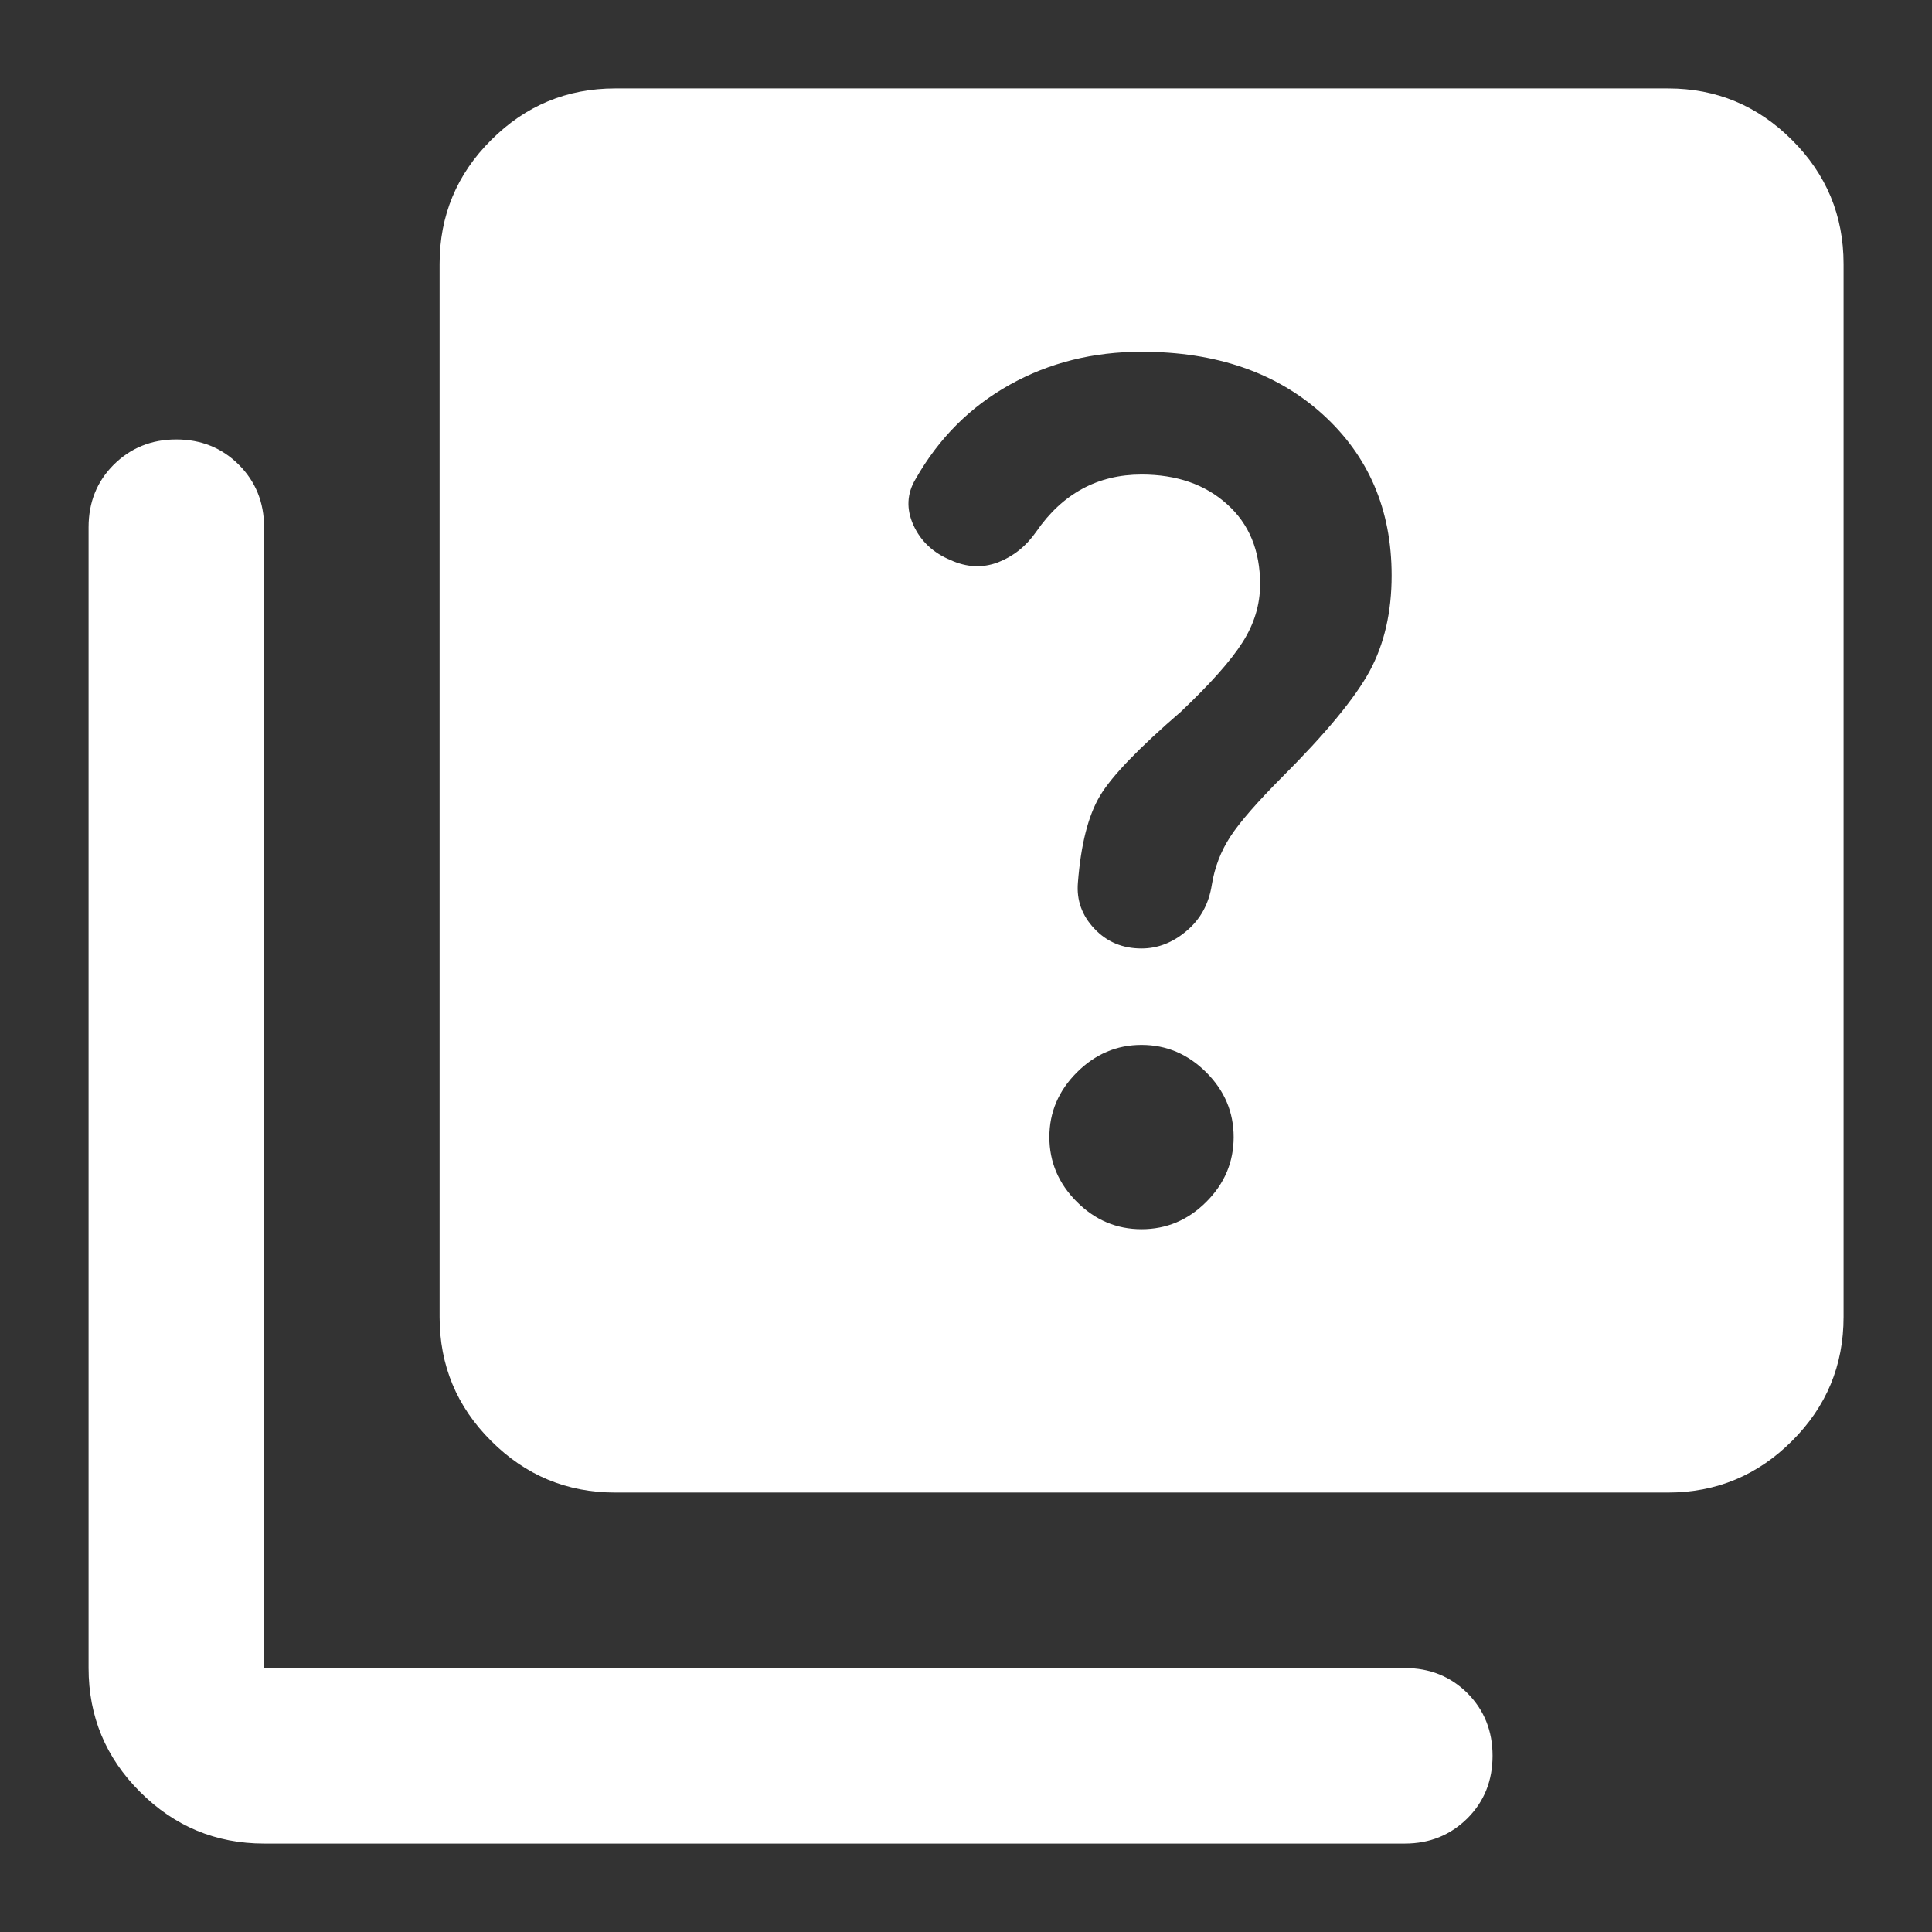 <svg width="13" height="13" viewBox="0 0 13 13" fill="none" xmlns="http://www.w3.org/2000/svg">
<rect x="0" y="0" width="13" height="13" fill="#333333" stroke="none"/>
<path d="M7.681 8.271C7.849 8.271 7.994 8.21 8.117 8.087C8.24 7.964 8.301 7.819 8.301 7.651C8.301 7.484 8.24 7.339 8.117 7.216C7.994 7.093 7.849 7.031 7.681 7.031C7.514 7.031 7.369 7.093 7.246 7.216C7.123 7.339 7.061 7.484 7.061 7.651C7.061 7.819 7.123 7.964 7.246 8.087C7.369 8.21 7.514 8.271 7.681 8.271ZM7.681 6.382C7.79 6.382 7.891 6.343 7.984 6.264C8.078 6.185 8.134 6.082 8.154 5.954C8.173 5.836 8.215 5.727 8.279 5.629C8.343 5.531 8.459 5.398 8.626 5.23C8.921 4.935 9.118 4.697 9.217 4.514C9.315 4.332 9.364 4.118 9.364 3.872C9.364 3.429 9.209 3.068 8.899 2.787C8.589 2.507 8.183 2.367 7.681 2.367C7.357 2.367 7.061 2.44 6.796 2.588C6.53 2.736 6.318 2.947 6.161 3.223C6.102 3.321 6.097 3.425 6.146 3.533C6.195 3.641 6.279 3.72 6.397 3.769C6.505 3.818 6.611 3.823 6.715 3.784C6.818 3.744 6.904 3.676 6.973 3.577C7.061 3.449 7.165 3.353 7.283 3.289C7.401 3.225 7.534 3.193 7.681 3.193C7.918 3.193 8.11 3.26 8.257 3.393C8.405 3.525 8.479 3.705 8.479 3.931C8.479 4.069 8.439 4.2 8.36 4.323C8.282 4.446 8.144 4.601 7.947 4.788C7.662 5.034 7.48 5.223 7.401 5.356C7.322 5.489 7.273 5.683 7.253 5.939C7.243 6.057 7.28 6.16 7.364 6.249C7.448 6.338 7.553 6.382 7.681 6.382ZM4.139 10.043C3.814 10.043 3.536 9.927 3.305 9.696C3.073 9.465 2.958 9.187 2.958 8.862V1.776C2.958 1.451 3.073 1.173 3.305 0.942C3.536 0.711 3.814 0.595 4.139 0.595H11.224C11.549 0.595 11.827 0.711 12.058 0.942C12.29 1.173 12.405 1.451 12.405 1.776V8.862C12.405 9.187 12.29 9.465 12.058 9.696C11.827 9.927 11.549 10.043 11.224 10.043H4.139ZM1.777 12.405C1.452 12.405 1.174 12.289 0.943 12.058C0.711 11.827 0.596 11.549 0.596 11.224V3.548C0.596 3.38 0.652 3.24 0.765 3.127C0.879 3.014 1.019 2.957 1.186 2.957C1.353 2.957 1.494 3.014 1.607 3.127C1.72 3.24 1.777 3.38 1.777 3.548V11.224H9.453C9.62 11.224 9.76 11.28 9.874 11.393C9.987 11.507 10.043 11.647 10.043 11.814C10.043 11.982 9.987 12.122 9.874 12.235C9.76 12.348 9.62 12.405 9.453 12.405H1.777Z" fill="white"/>
</svg>
